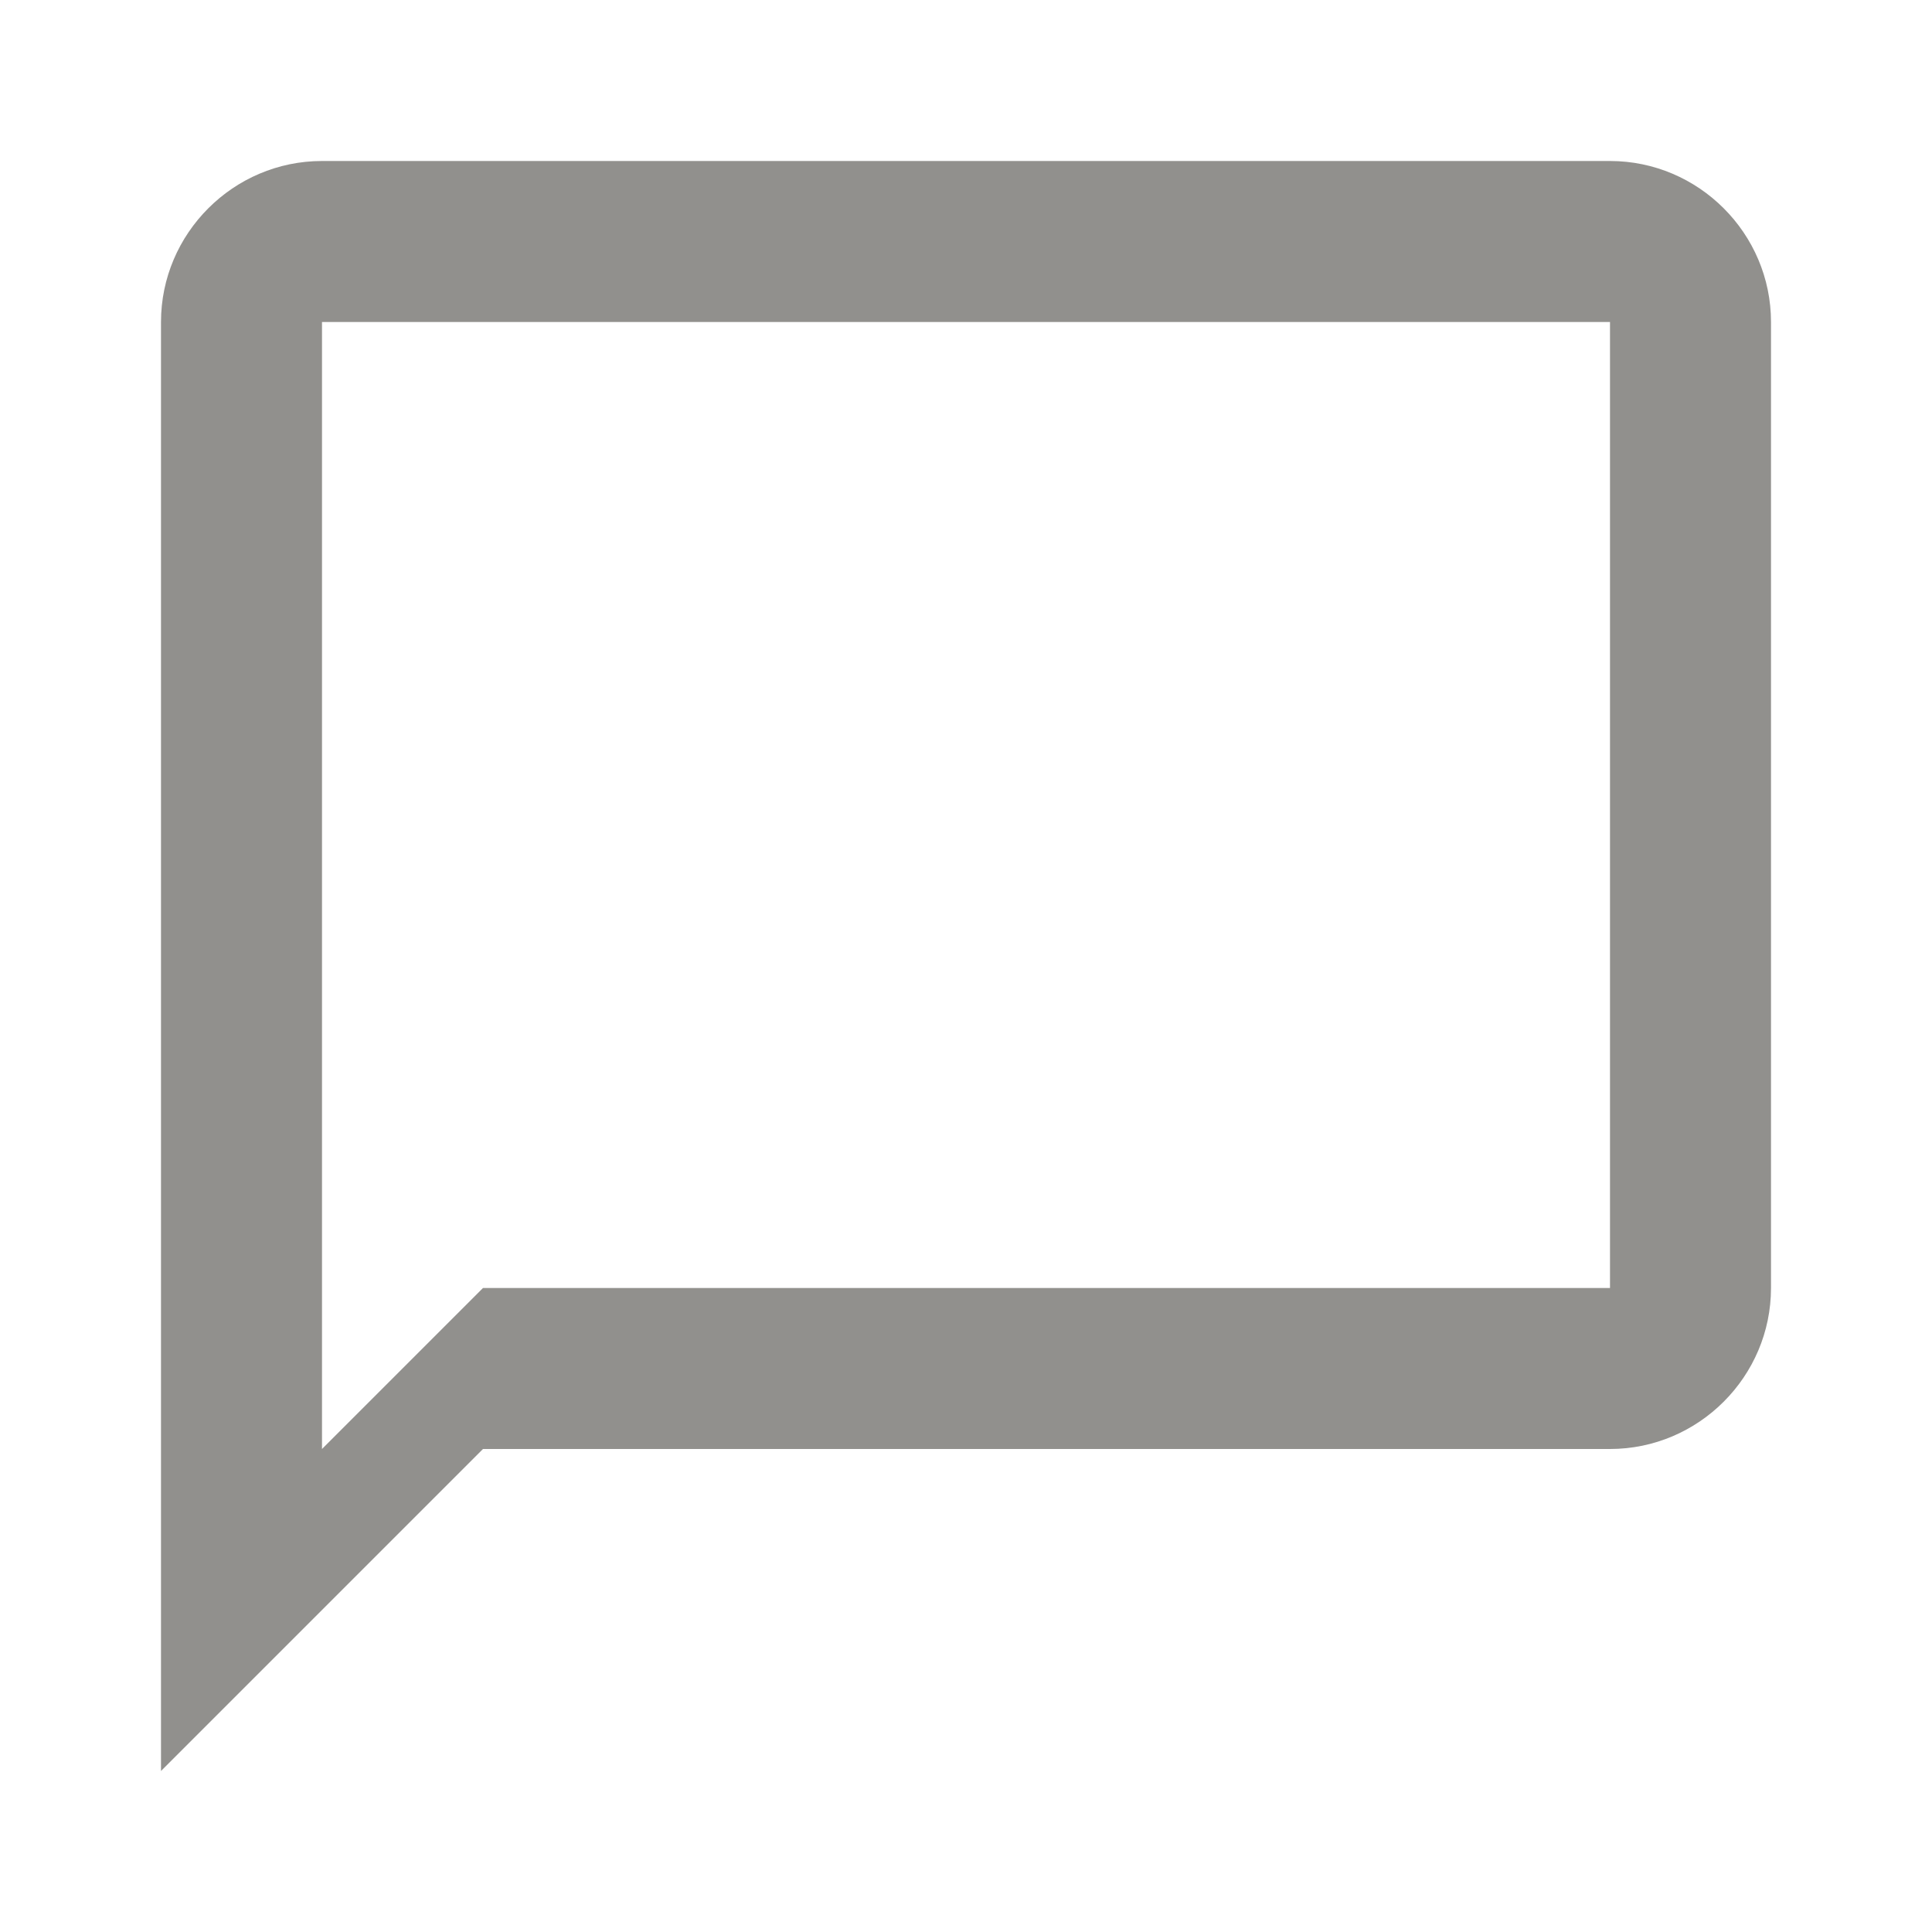 <!-- Generated by IcoMoon.io -->
<svg version="1.1" xmlns="http://www.w3.org/2000/svg" width="280" height="280" viewBox="0 0 280 280">
<title>mt-chat_bubble_outline</title>
<path fill="#91908d" d="M233.333 23.333h-186.667c-12.833 0-23.333 10.5-23.333 23.333v210l46.667-46.667h163.333c12.833 0 23.333-10.5 23.333-23.333v-140c0-12.833-10.5-23.333-23.333-23.333v0zM233.333 186.667h-163.333l-23.333 23.333v-163.333h186.667v140z"></path>
</svg>

